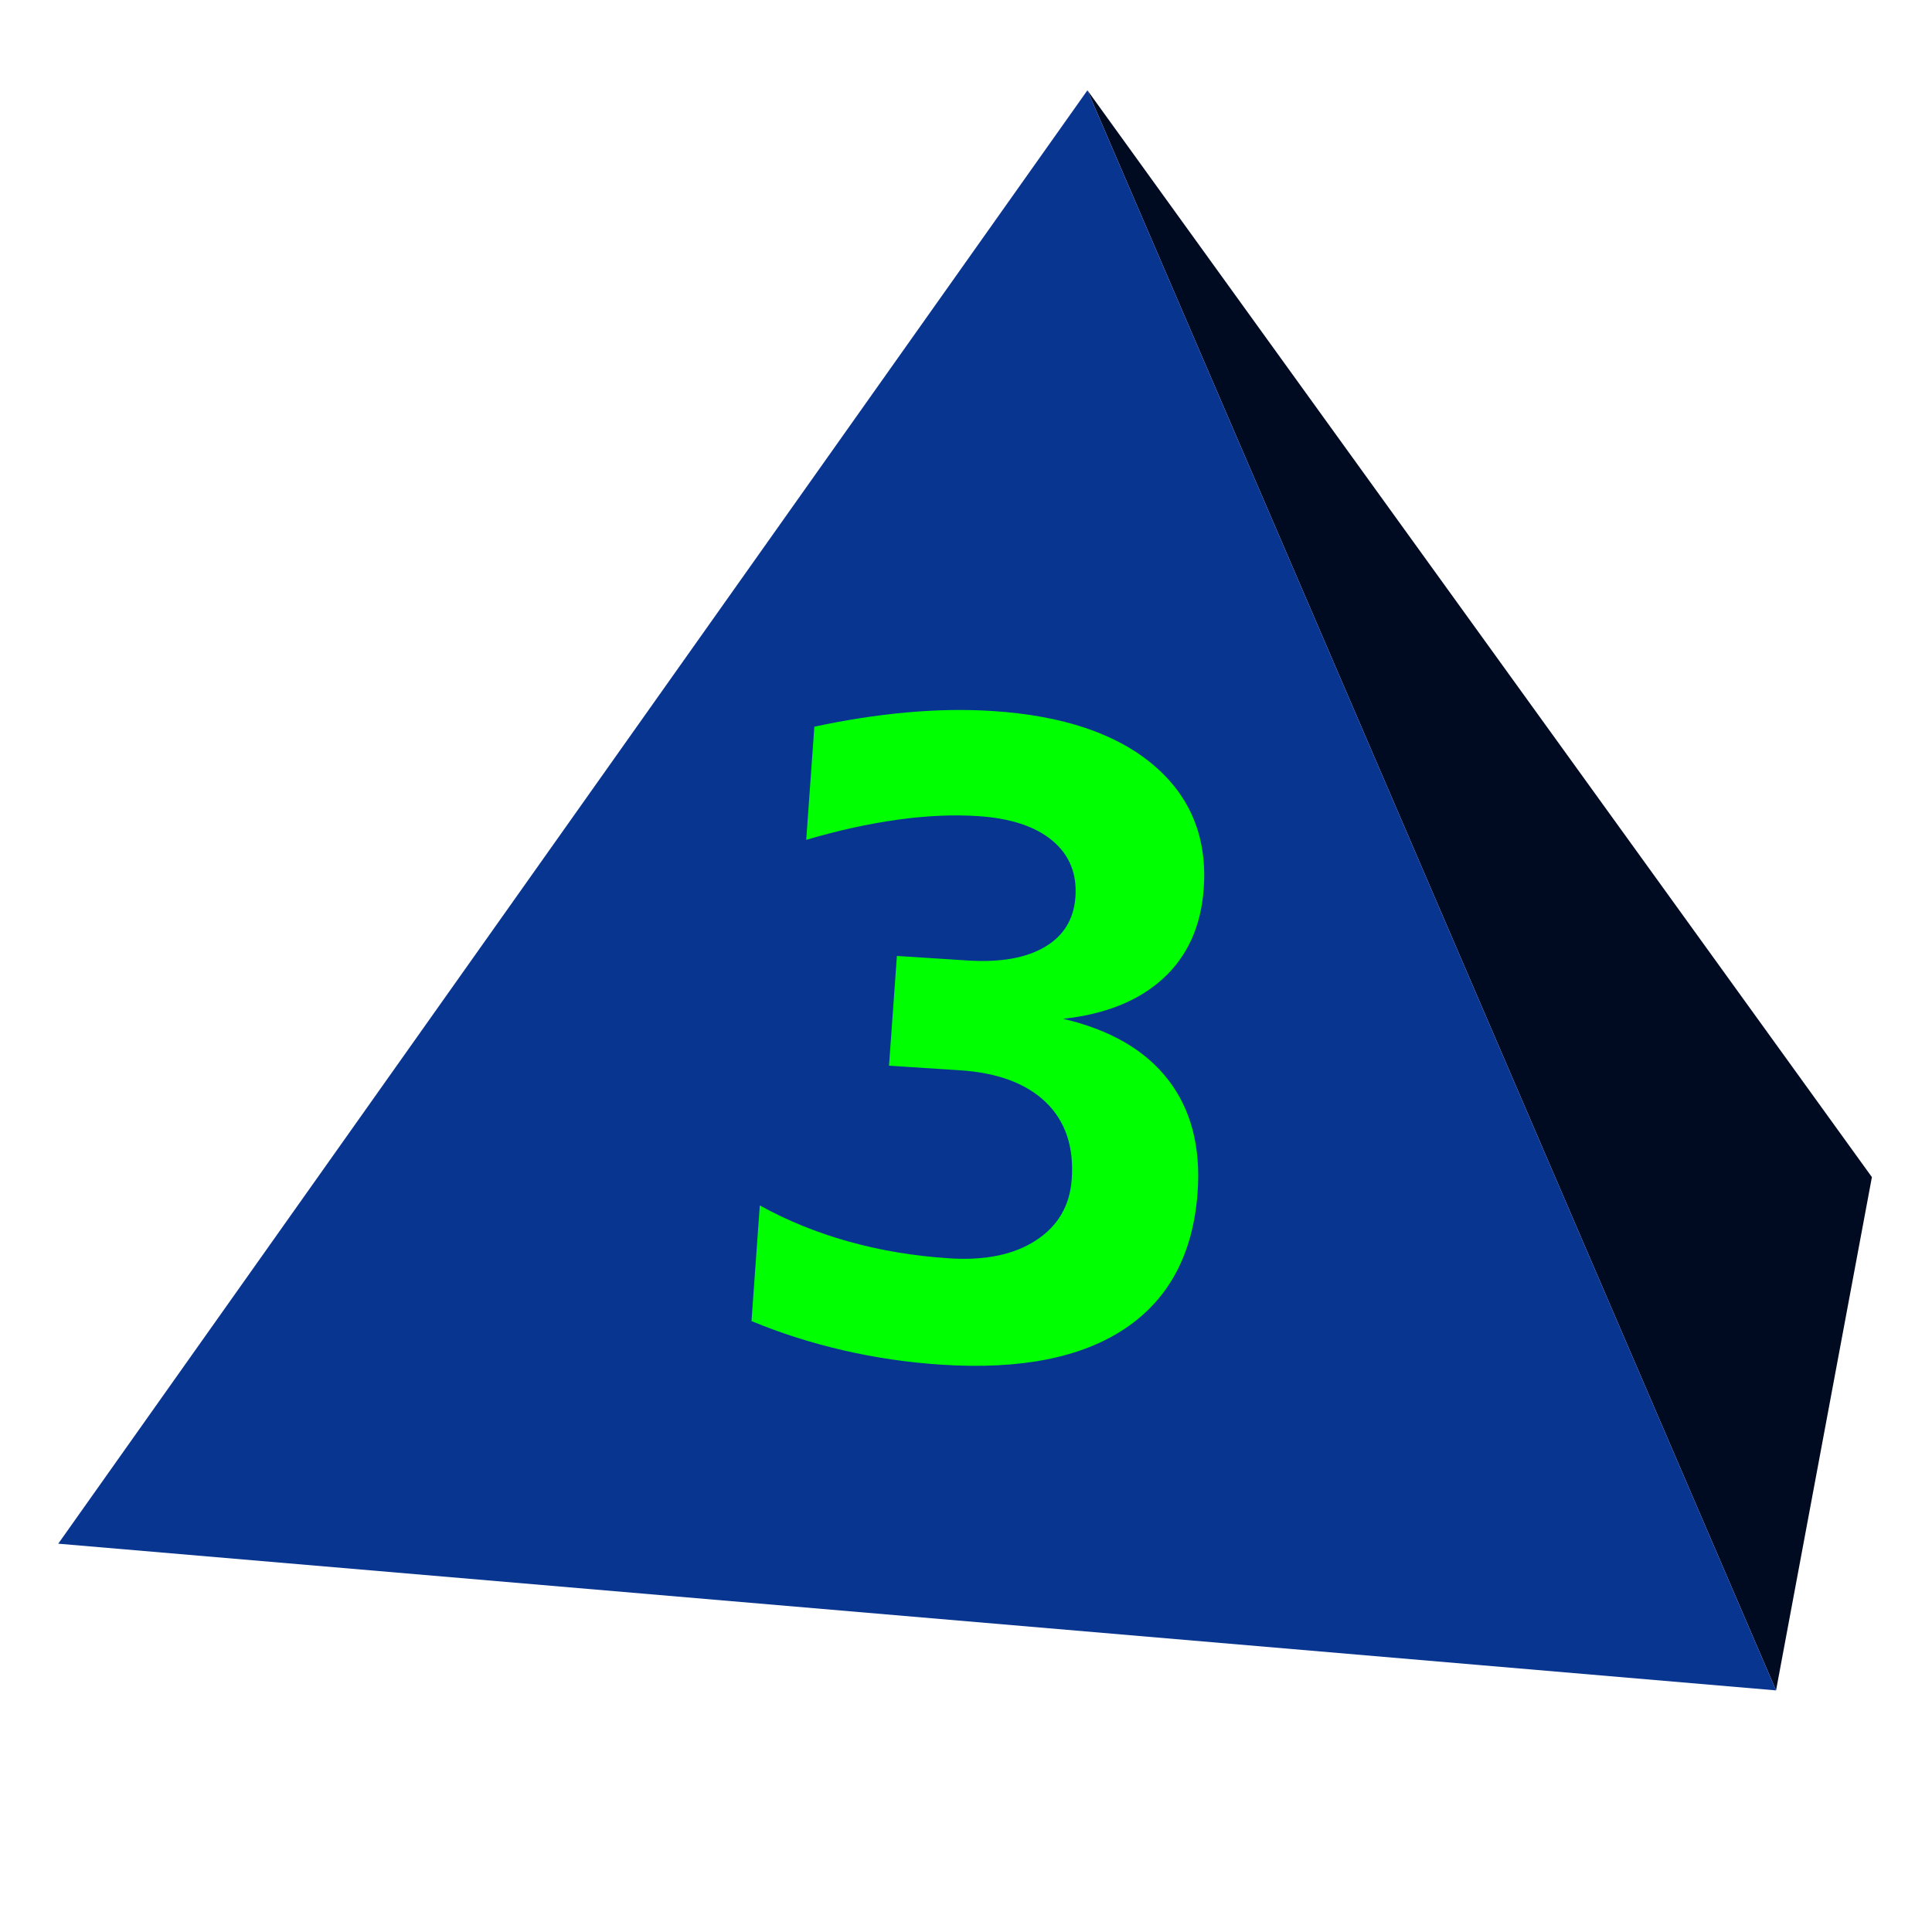 <?xml version="1.0" encoding="UTF-8" standalone="no"?><!DOCTYPE svg PUBLIC "-//W3C//DTD SVG 1.1//EN" "http://www.w3.org/Graphics/SVG/1.1/DTD/svg11.dtd"><svg width="100%" height="100%" viewBox="0 0 2136 2136" version="1.1" xmlns="http://www.w3.org/2000/svg" xmlns:xlink="http://www.w3.org/1999/xlink" xml:space="preserve" xmlns:serif="http://www.serif.com/" style="fill-rule:evenodd;clip-rule:evenodd;stroke-linejoin:round;stroke-miterlimit:2;"><rect id="d4_3" x="1.57" y="0.053" width="2133.33" height="2133.33" style="fill:none;"/><g id="d4_31" serif:id="d4_3"><path d="M1202.24,99.823l761.34,1769.05l105.973,-567.461l-867.313,-1201.59Z" style="fill:#000b21;"/><path d="M1202.24,99.823l761.34,1769.05l-1899.18,-162.187l1137.84,-1606.86Z" style="fill:#083590;"/><path d="M1060.79,1183.25l-77.904,-5.014l8.716,-121.354l77.904,5.013c36.158,2.328 64.666,-2.637 85.525,-14.892c20.859,-12.256 32.172,-30.675 33.937,-55.257c1.855,-25.827 -6.641,-46.615 -25.489,-62.364c-18.848,-15.749 -46.35,-24.787 -82.508,-27.114c-27.612,-1.777 -57.43,-0.414 -89.456,4.09c-32.025,4.503 -65.413,11.889 -100.164,22.156l8.984,-125.088c34.55,-7.467 68.444,-12.71 101.684,-15.728c33.24,-3.019 64.98,-3.555 95.221,-1.609c77.576,4.993 136.907,24.91 177.995,59.753c41.087,34.842 59.609,80.424 55.564,136.745c-2.973,41.385 -17.894,74.42 -44.764,99.105c-26.871,24.686 -63.77,39.583 -110.699,44.69c51.967,12.097 90.645,34.515 116.033,67.253c25.388,32.738 36.272,74.311 32.651,124.72c-4.849,67.523 -31.393,117.55 -79.632,150.082c-48.238,32.532 -115.911,45.995 -203.019,40.389c-37.144,-2.391 -73.5,-7.7 -109.069,-15.929c-35.569,-8.228 -69.387,-19.002 -101.453,-32.319l9.185,-127.889c29.848,16.614 62.413,29.885 97.695,39.815c35.281,9.929 72.645,16.163 112.09,18.702c39.445,2.539 71.292,-4.087 95.542,-19.875c24.25,-15.789 37.426,-38.308 39.527,-67.558c2.57,-35.783 -6.952,-64.14 -28.565,-85.068c-21.612,-20.929 -53.456,-32.747 -95.531,-35.455Z" style="fill:#0f0;fill-rule:nonzero;"/></g></svg>